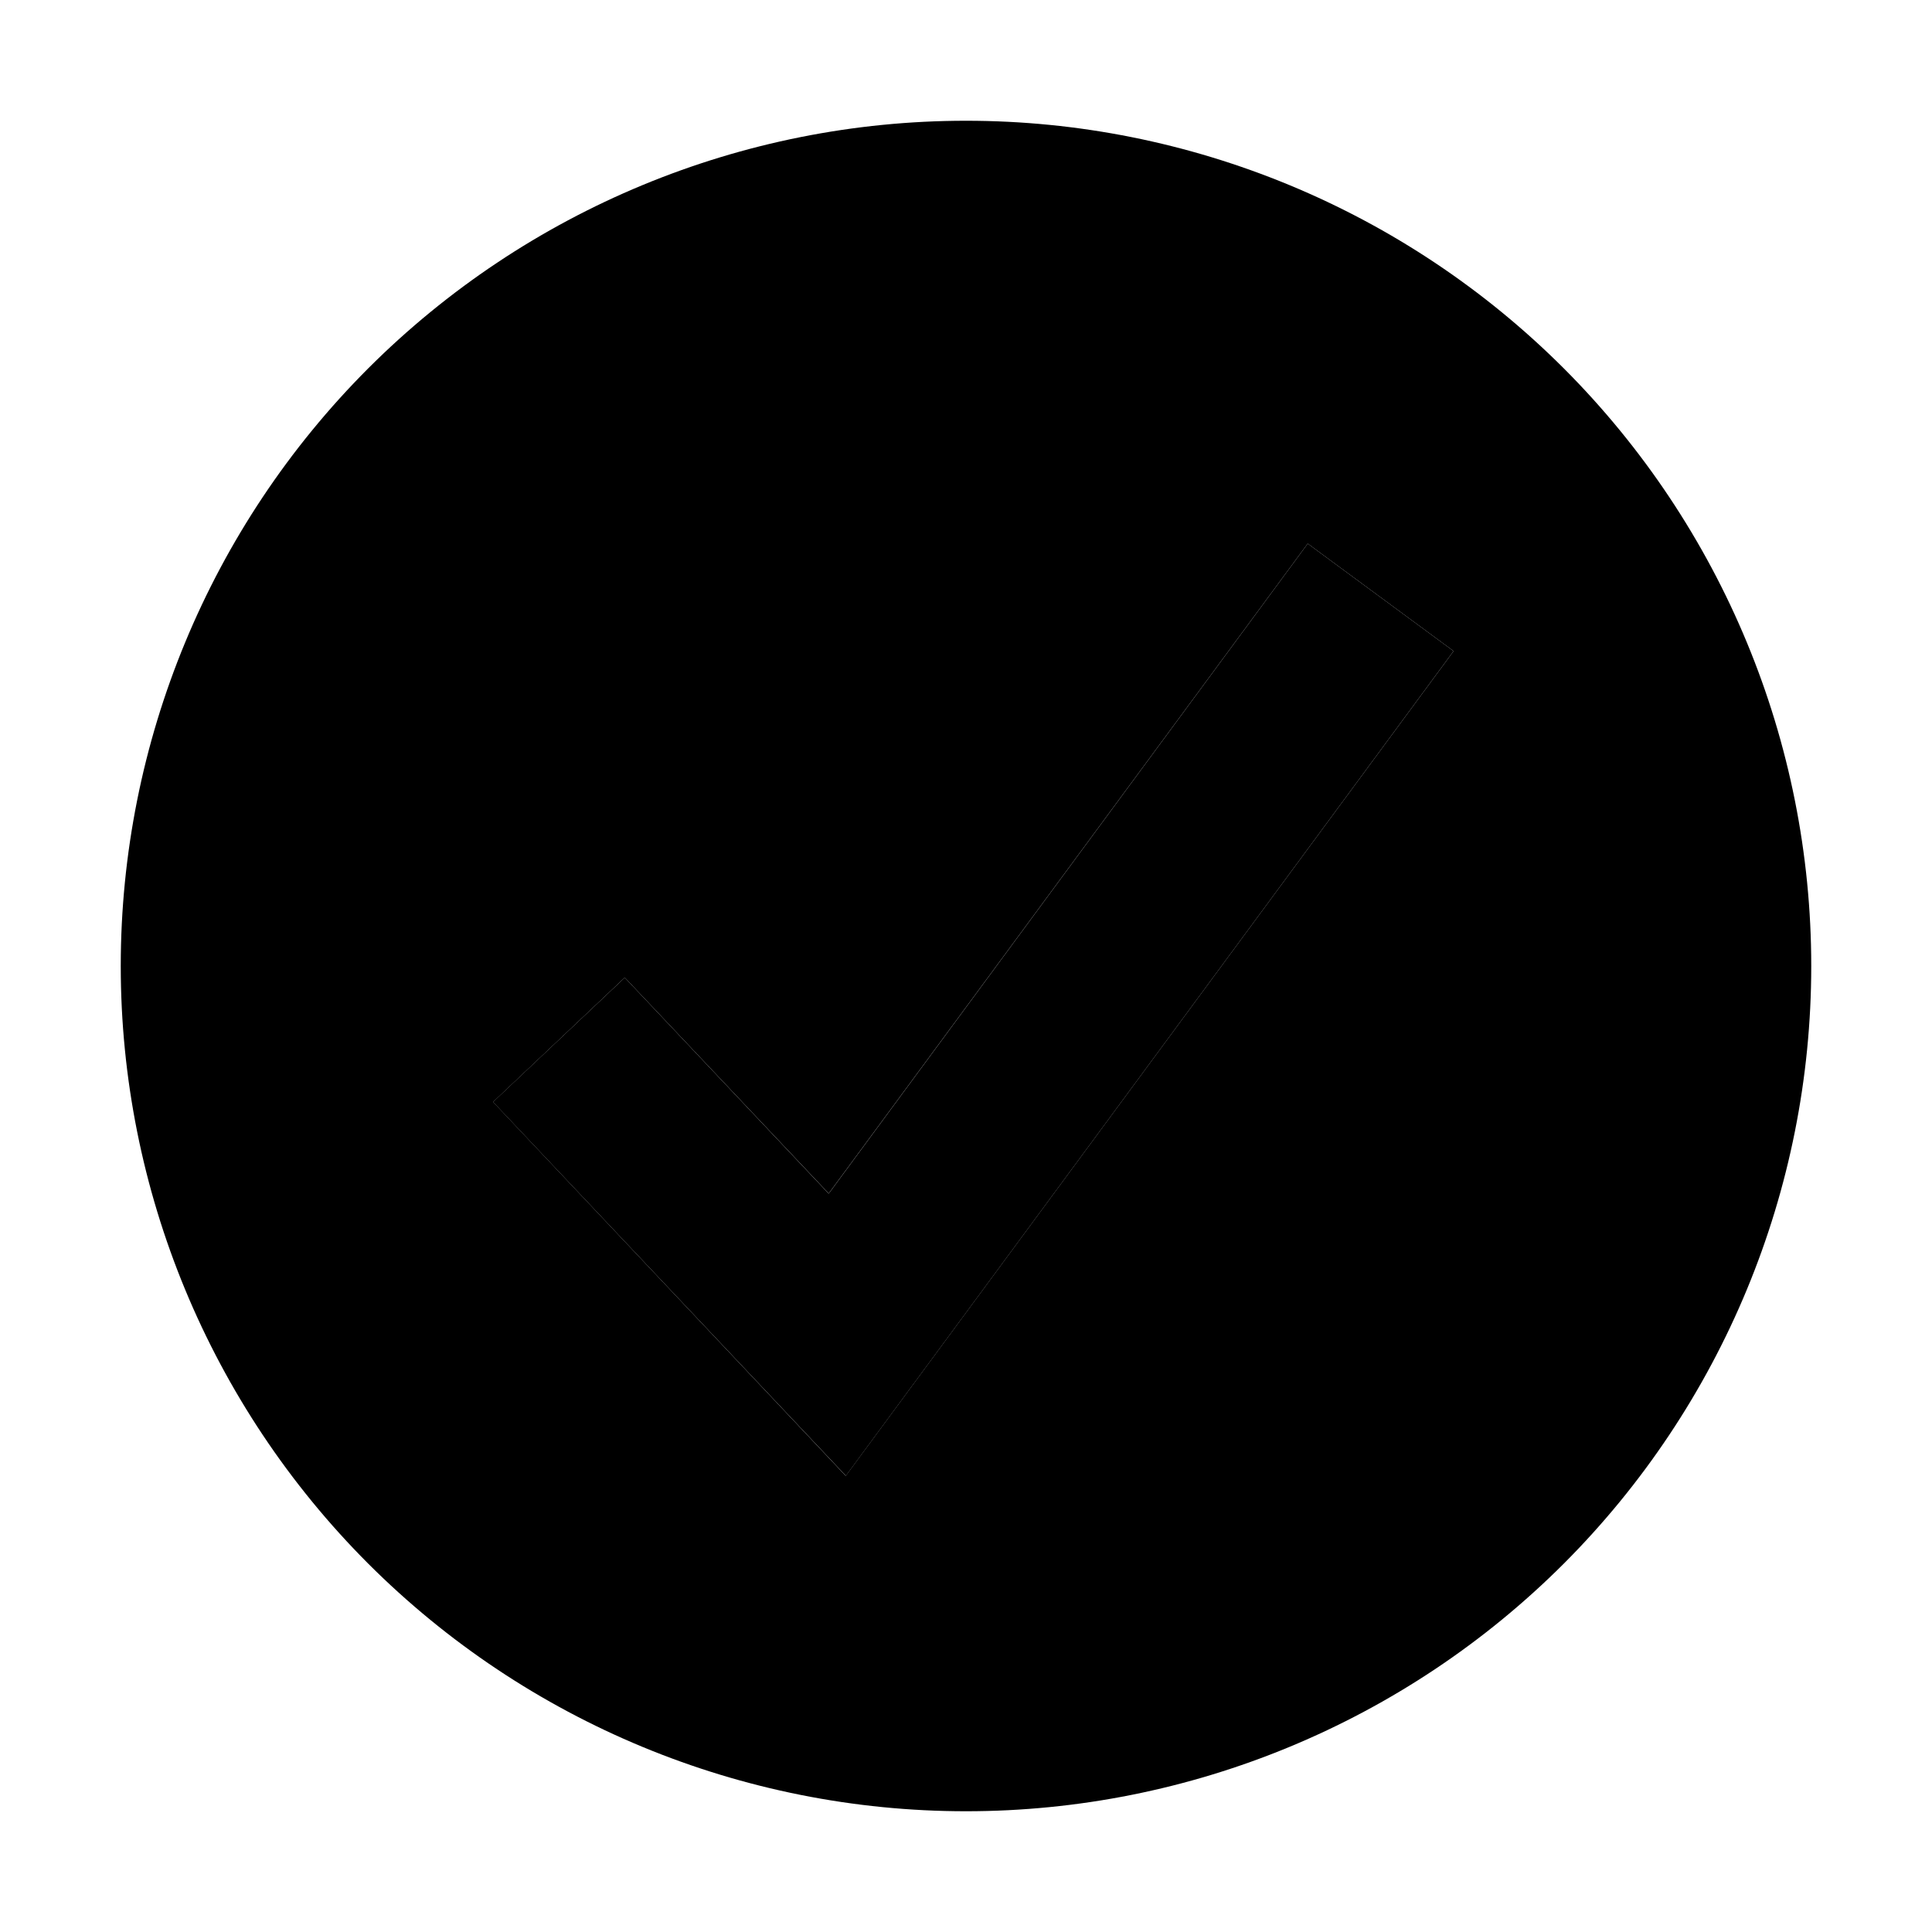 <?xml version="1.0" encoding="UTF-8"?>
<svg width="16" height="16" viewBox="0 0 16 16" xmlns="http://www.w3.org/2000/svg">
  <g id="success">
    <path d="M8 1C9.857 1 11.637 1.738 12.95 3.05C14.262 4.363 15 6.143 15 8C15 9.857 14.262 11.637 12.95 12.95C11.637 14.262 9.857 15 8 15C6.143 15 4.363 14.262 3.05 12.95C1.738 11.637 1 9.857 1 8C1 6.143 1.738 4.363 3.05 3.05C4.363 1.738 6.143 1 8 1ZM10.83 4.502L6.863 9.884L5.174 8.096L4.084 9.126L7.004 12.222L12.038 5.392L10.83 4.502Z" fill="currentColor"/>
<path d="M10.83 4.502L12.038 5.392L7.005 12.222L4.083 9.126L5.174 8.096L6.863 9.885L10.83 4.502Z" fill="currentColor"/>
  </g>
</svg>

